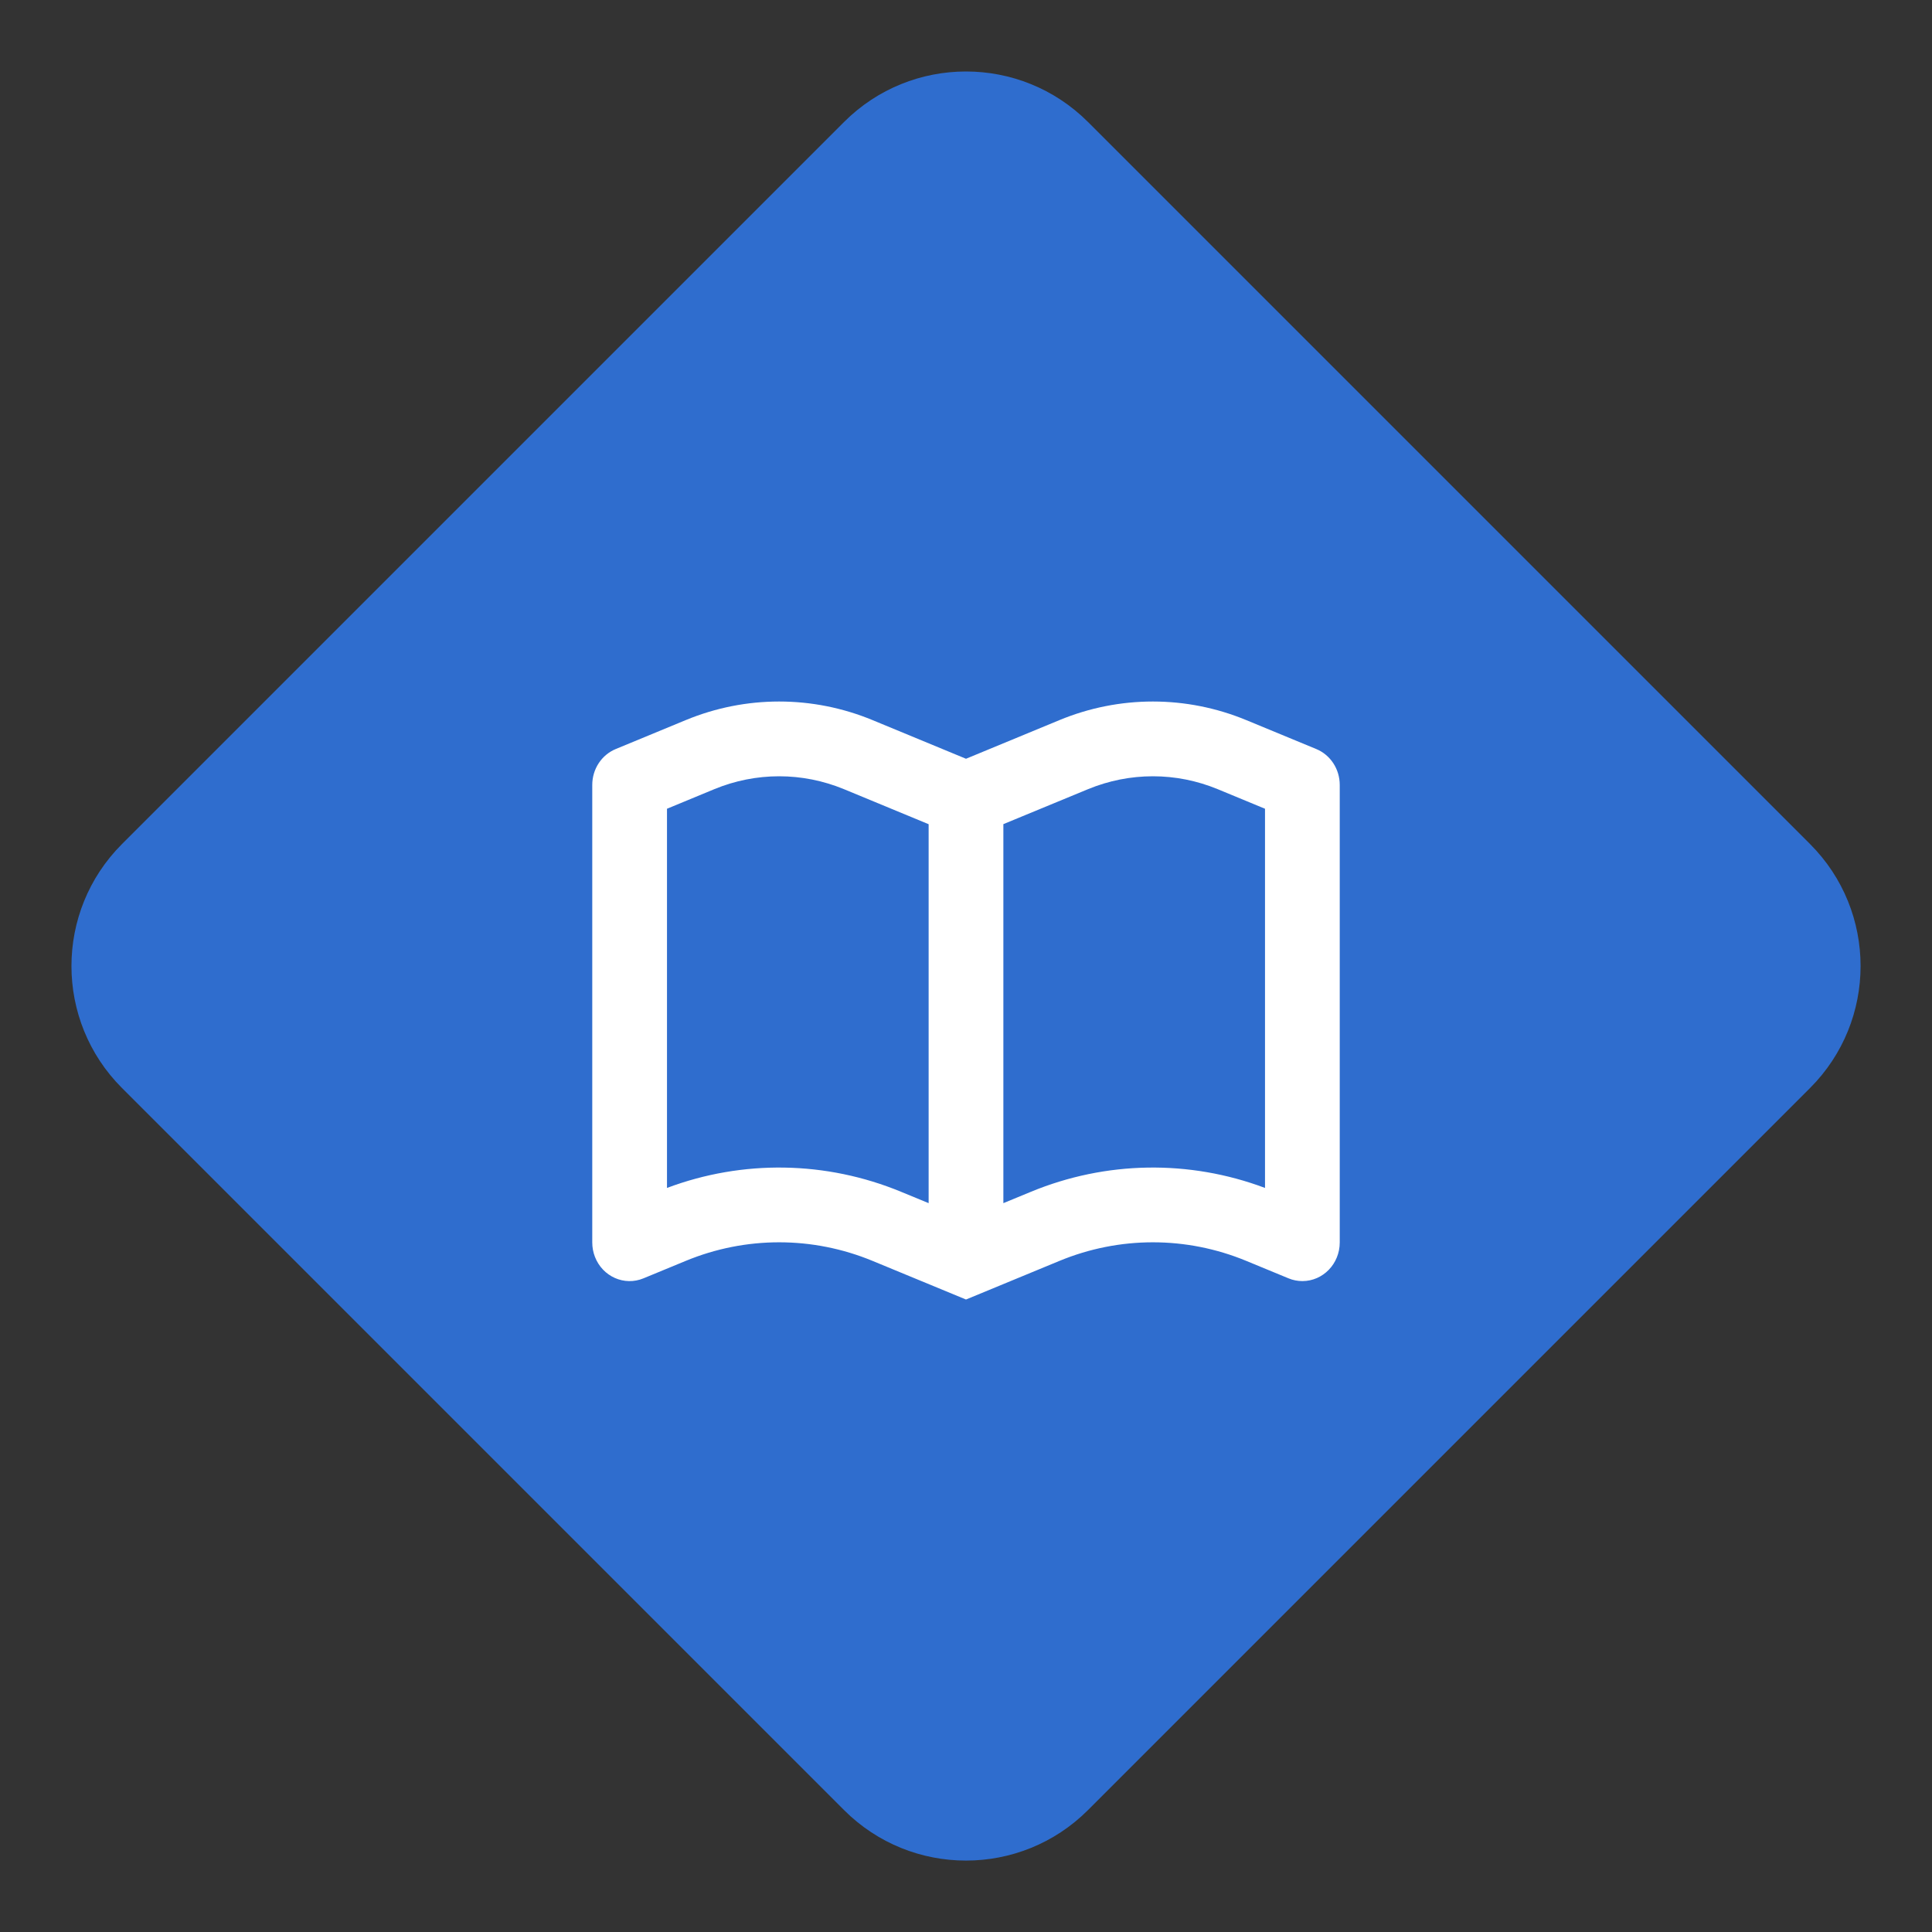 <svg width="56" height="56" viewBox="0 0 56 56" fill="none" xmlns="http://www.w3.org/2000/svg">
<rect x="0" y="0" width="56" height="56" fill="#333333" stroke="none"/>
<path d="M3.536 31.537C1.583 29.584 1.583 26.418 3.536 24.465L24.465 3.536C26.417 1.584 29.583 1.584 31.536 3.536L52.465 24.465C54.418 26.418 54.418 29.584 52.465 31.537L31.536 52.466C29.583 54.418 26.417 54.418 24.465 52.466L3.536 31.537Z" fill="#2F6DCE"/>
<path fill-rule="evenodd" clip-rule="evenodd" d="M25.292 20.873L28 21.993L30.708 20.873C32.447 20.154 34.386 20.154 36.125 20.873L38.152 21.711C38.564 21.881 38.833 22.293 38.833 22.751V36.014C38.833 36.632 38.348 37.133 37.75 37.133C37.612 37.133 37.476 37.106 37.348 37.053L36.125 36.548C34.386 35.829 32.447 35.829 30.708 36.548L28 37.667L25.292 36.548C23.553 35.829 21.614 35.829 19.875 36.548L18.652 37.053C18.097 37.283 17.466 37.004 17.244 36.429C17.193 36.297 17.167 36.156 17.167 36.014V22.751C17.167 22.293 17.436 21.881 17.848 21.711L19.875 20.873C21.614 20.154 23.553 20.154 25.292 20.873ZM20.703 22.875L19.333 23.442V34.433C21.527 33.609 23.946 33.647 26.119 34.545L26.917 34.874V23.89L24.464 22.875C23.255 22.376 21.911 22.376 20.703 22.875ZM31.536 22.875L29.083 23.888V34.874L29.881 34.545C32.054 33.647 34.472 33.609 36.667 34.433V23.442L35.297 22.875C34.089 22.376 32.745 22.376 31.536 22.875Z" fill="white"/>
</svg>
